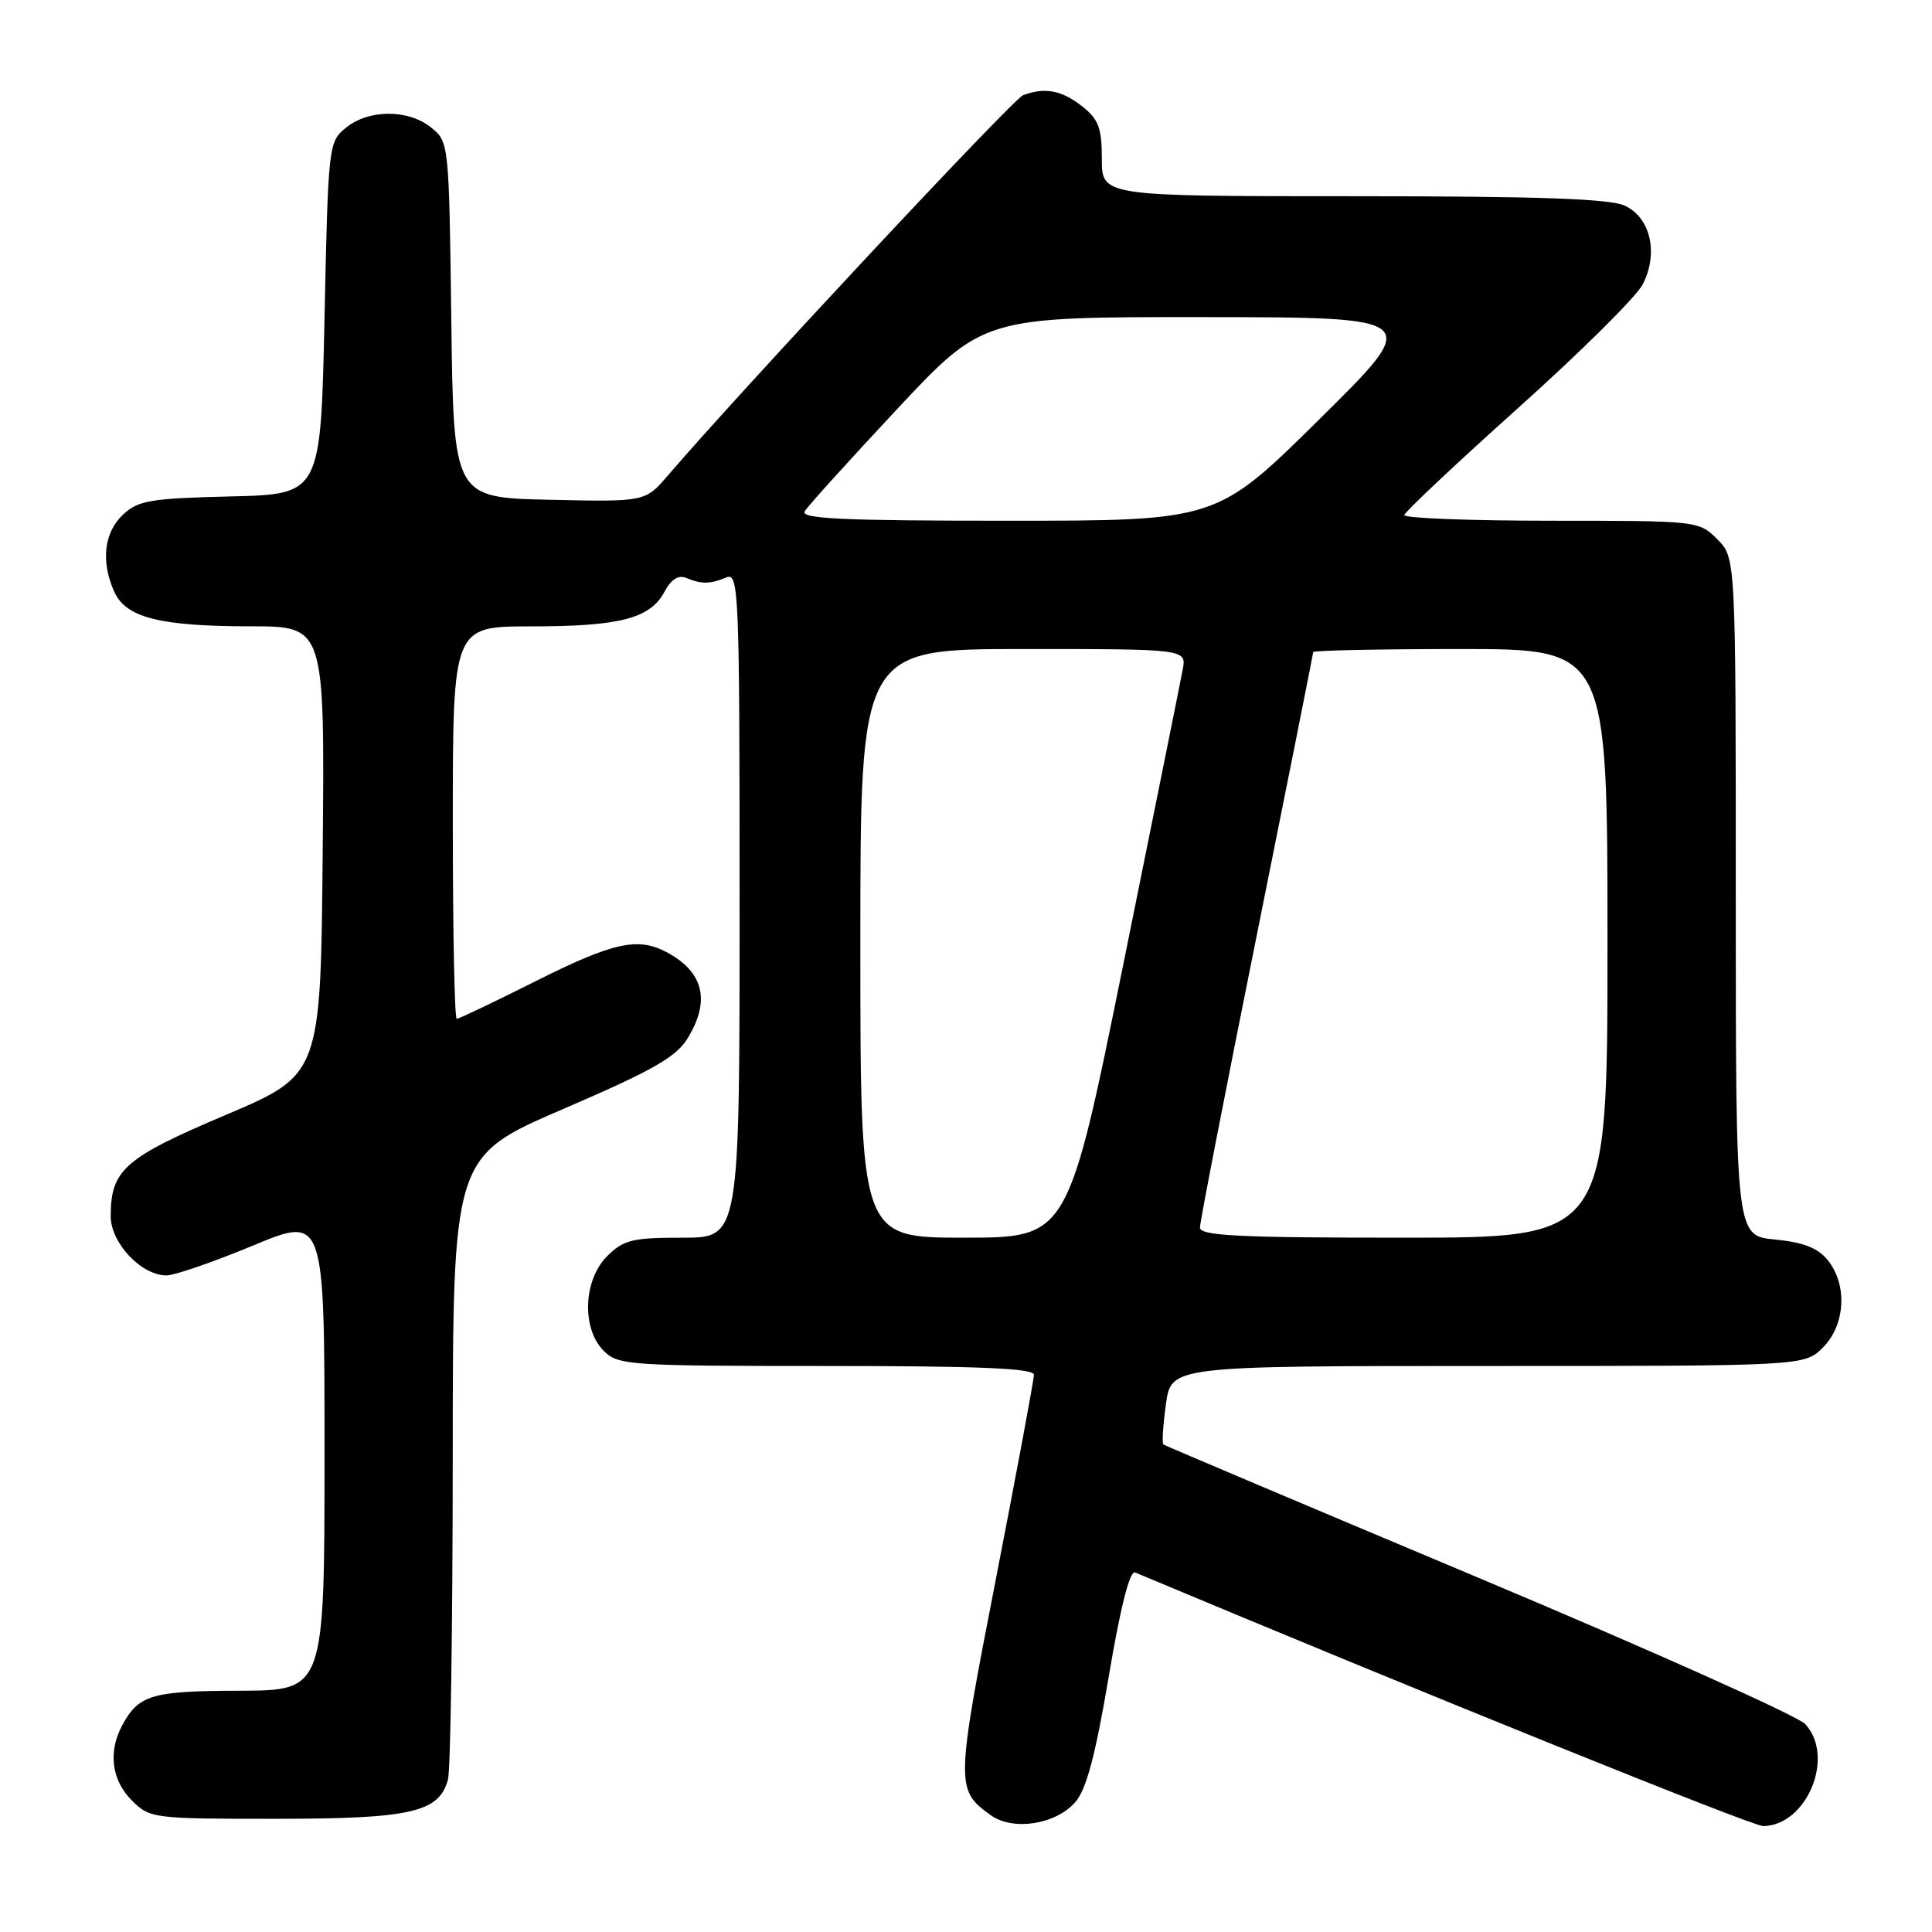 <?xml version="1.0" encoding="UTF-8" standalone="no"?>
<!DOCTYPE svg PUBLIC "-//W3C//DTD SVG 1.1//EN" "http://www.w3.org/Graphics/SVG/1.1/DTD/svg11.dtd" >
<svg xmlns="http://www.w3.org/2000/svg" xmlns:xlink="http://www.w3.org/1999/xlink" version="1.1" viewBox="0 0 256 256">
 <g >
 <path fill="currentColor"
d=" M 142.50 238.77 C 143.95 237.10 145.16 232.55 146.91 222.18 C 148.45 213.00 149.70 208.07 150.41 208.36 C 188.56 224.36 232.24 241.99 233.64 241.97 C 239.45 241.87 243.20 232.73 239.19 228.44 C 238.20 227.37 218.74 218.66 195.94 209.08 C 173.15 199.50 154.34 191.55 154.15 191.40 C 153.95 191.25 154.11 188.85 154.49 186.06 C 155.19 181.00 155.19 181.00 197.14 181.00 C 239.09 181.00 239.09 181.00 241.55 178.55 C 244.53 175.56 244.82 170.24 242.19 166.98 C 240.87 165.35 238.96 164.61 235.19 164.24 C 230.00 163.75 230.00 163.75 230.00 118.83 C 230.00 73.91 230.00 73.91 227.55 71.45 C 225.11 69.02 224.96 69.00 205.55 69.00 C 194.80 69.00 186.04 68.66 186.08 68.25 C 186.13 67.84 192.91 61.46 201.15 54.07 C 209.39 46.69 216.82 39.32 217.66 37.70 C 219.79 33.57 218.72 28.84 215.29 27.25 C 213.31 26.33 203.84 26.00 179.30 26.00 C 146.00 26.00 146.00 26.00 146.00 21.07 C 146.00 16.94 145.57 15.81 143.37 14.07 C 140.67 11.95 138.40 11.53 135.56 12.62 C 134.21 13.13 98.20 51.69 88.50 63.00 C 85.50 66.50 85.50 66.50 72.80 66.22 C 60.10 65.94 60.10 65.94 59.80 42.38 C 59.50 18.99 59.48 18.81 57.14 16.91 C 54.12 14.46 48.88 14.46 45.86 16.91 C 43.53 18.80 43.49 19.12 43.00 42.16 C 42.50 65.50 42.50 65.50 30.53 65.78 C 19.89 66.04 18.30 66.31 16.28 68.21 C 13.77 70.57 13.34 74.46 15.16 78.45 C 16.71 81.85 21.22 82.99 33.26 82.99 C 43.03 83.00 43.03 83.00 42.76 112.70 C 42.50 142.39 42.50 142.39 29.90 147.74 C 16.47 153.43 14.67 155.02 14.67 161.15 C 14.67 164.70 18.72 169.00 22.06 169.00 C 23.13 169.00 28.28 167.22 33.51 165.05 C 43.00 161.10 43.00 161.10 43.00 192.55 C 43.00 224.00 43.00 224.00 31.75 224.03 C 20.05 224.06 18.35 224.57 16.16 228.68 C 14.31 232.16 14.80 235.89 17.45 238.55 C 19.86 240.95 20.22 241.00 36.50 241.00 C 54.48 241.00 58.19 240.15 59.36 235.79 C 59.70 234.53 59.98 215.44 59.99 193.37 C 60.00 153.25 60.00 153.25 74.62 146.95 C 86.51 141.83 89.59 140.08 91.12 137.57 C 94.17 132.58 93.24 128.78 88.32 126.16 C 84.51 124.14 81.23 124.87 71.00 130.00 C 65.52 132.75 60.80 135.00 60.52 135.00 C 60.23 135.00 60.00 123.30 60.00 109.00 C 60.00 83.00 60.00 83.00 70.35 83.00 C 82.14 83.00 86.15 81.96 88.04 78.42 C 88.94 76.75 89.89 76.15 90.94 76.58 C 92.94 77.42 94.09 77.41 96.25 76.51 C 97.90 75.83 98.00 78.28 98.00 119.89 C 98.00 164.00 98.00 164.00 90.45 164.00 C 83.78 164.00 82.63 164.28 80.45 166.45 C 77.28 169.62 77.05 176.05 80.00 179.00 C 81.90 180.90 83.33 181.00 109.50 181.00 C 129.71 181.00 137.00 181.31 137.00 182.16 C 137.00 182.80 134.74 194.95 131.97 209.17 C 126.63 236.58 126.62 237.17 131.26 240.51 C 134.23 242.65 139.89 241.77 142.50 238.77 Z  M 114.00 125.00 C 114.00 86.00 114.00 86.00 135.62 86.00 C 157.23 86.00 157.23 86.00 156.71 88.75 C 156.43 90.26 152.89 107.81 148.85 127.75 C 141.50 163.99 141.50 163.99 127.75 164.00 C 114.00 164.00 114.00 164.00 114.00 125.00 Z  M 159.00 162.65 C 159.00 161.91 162.38 144.55 166.50 124.07 C 170.62 103.58 174.00 86.64 174.00 86.41 C 174.00 86.19 182.78 86.00 193.50 86.00 C 213.00 86.00 213.00 86.00 213.00 125.00 C 213.00 164.00 213.00 164.00 186.00 164.00 C 164.04 164.00 159.00 163.75 159.00 162.65 Z  M 106.63 67.75 C 107.04 67.06 112.53 60.99 118.83 54.25 C 130.30 42.00 130.30 42.00 159.40 42.02 C 188.50 42.04 188.50 42.04 174.86 55.52 C 161.22 69.00 161.22 69.00 133.55 69.00 C 111.69 69.00 106.04 68.74 106.63 67.75 Z "/>
</g>
</svg>
